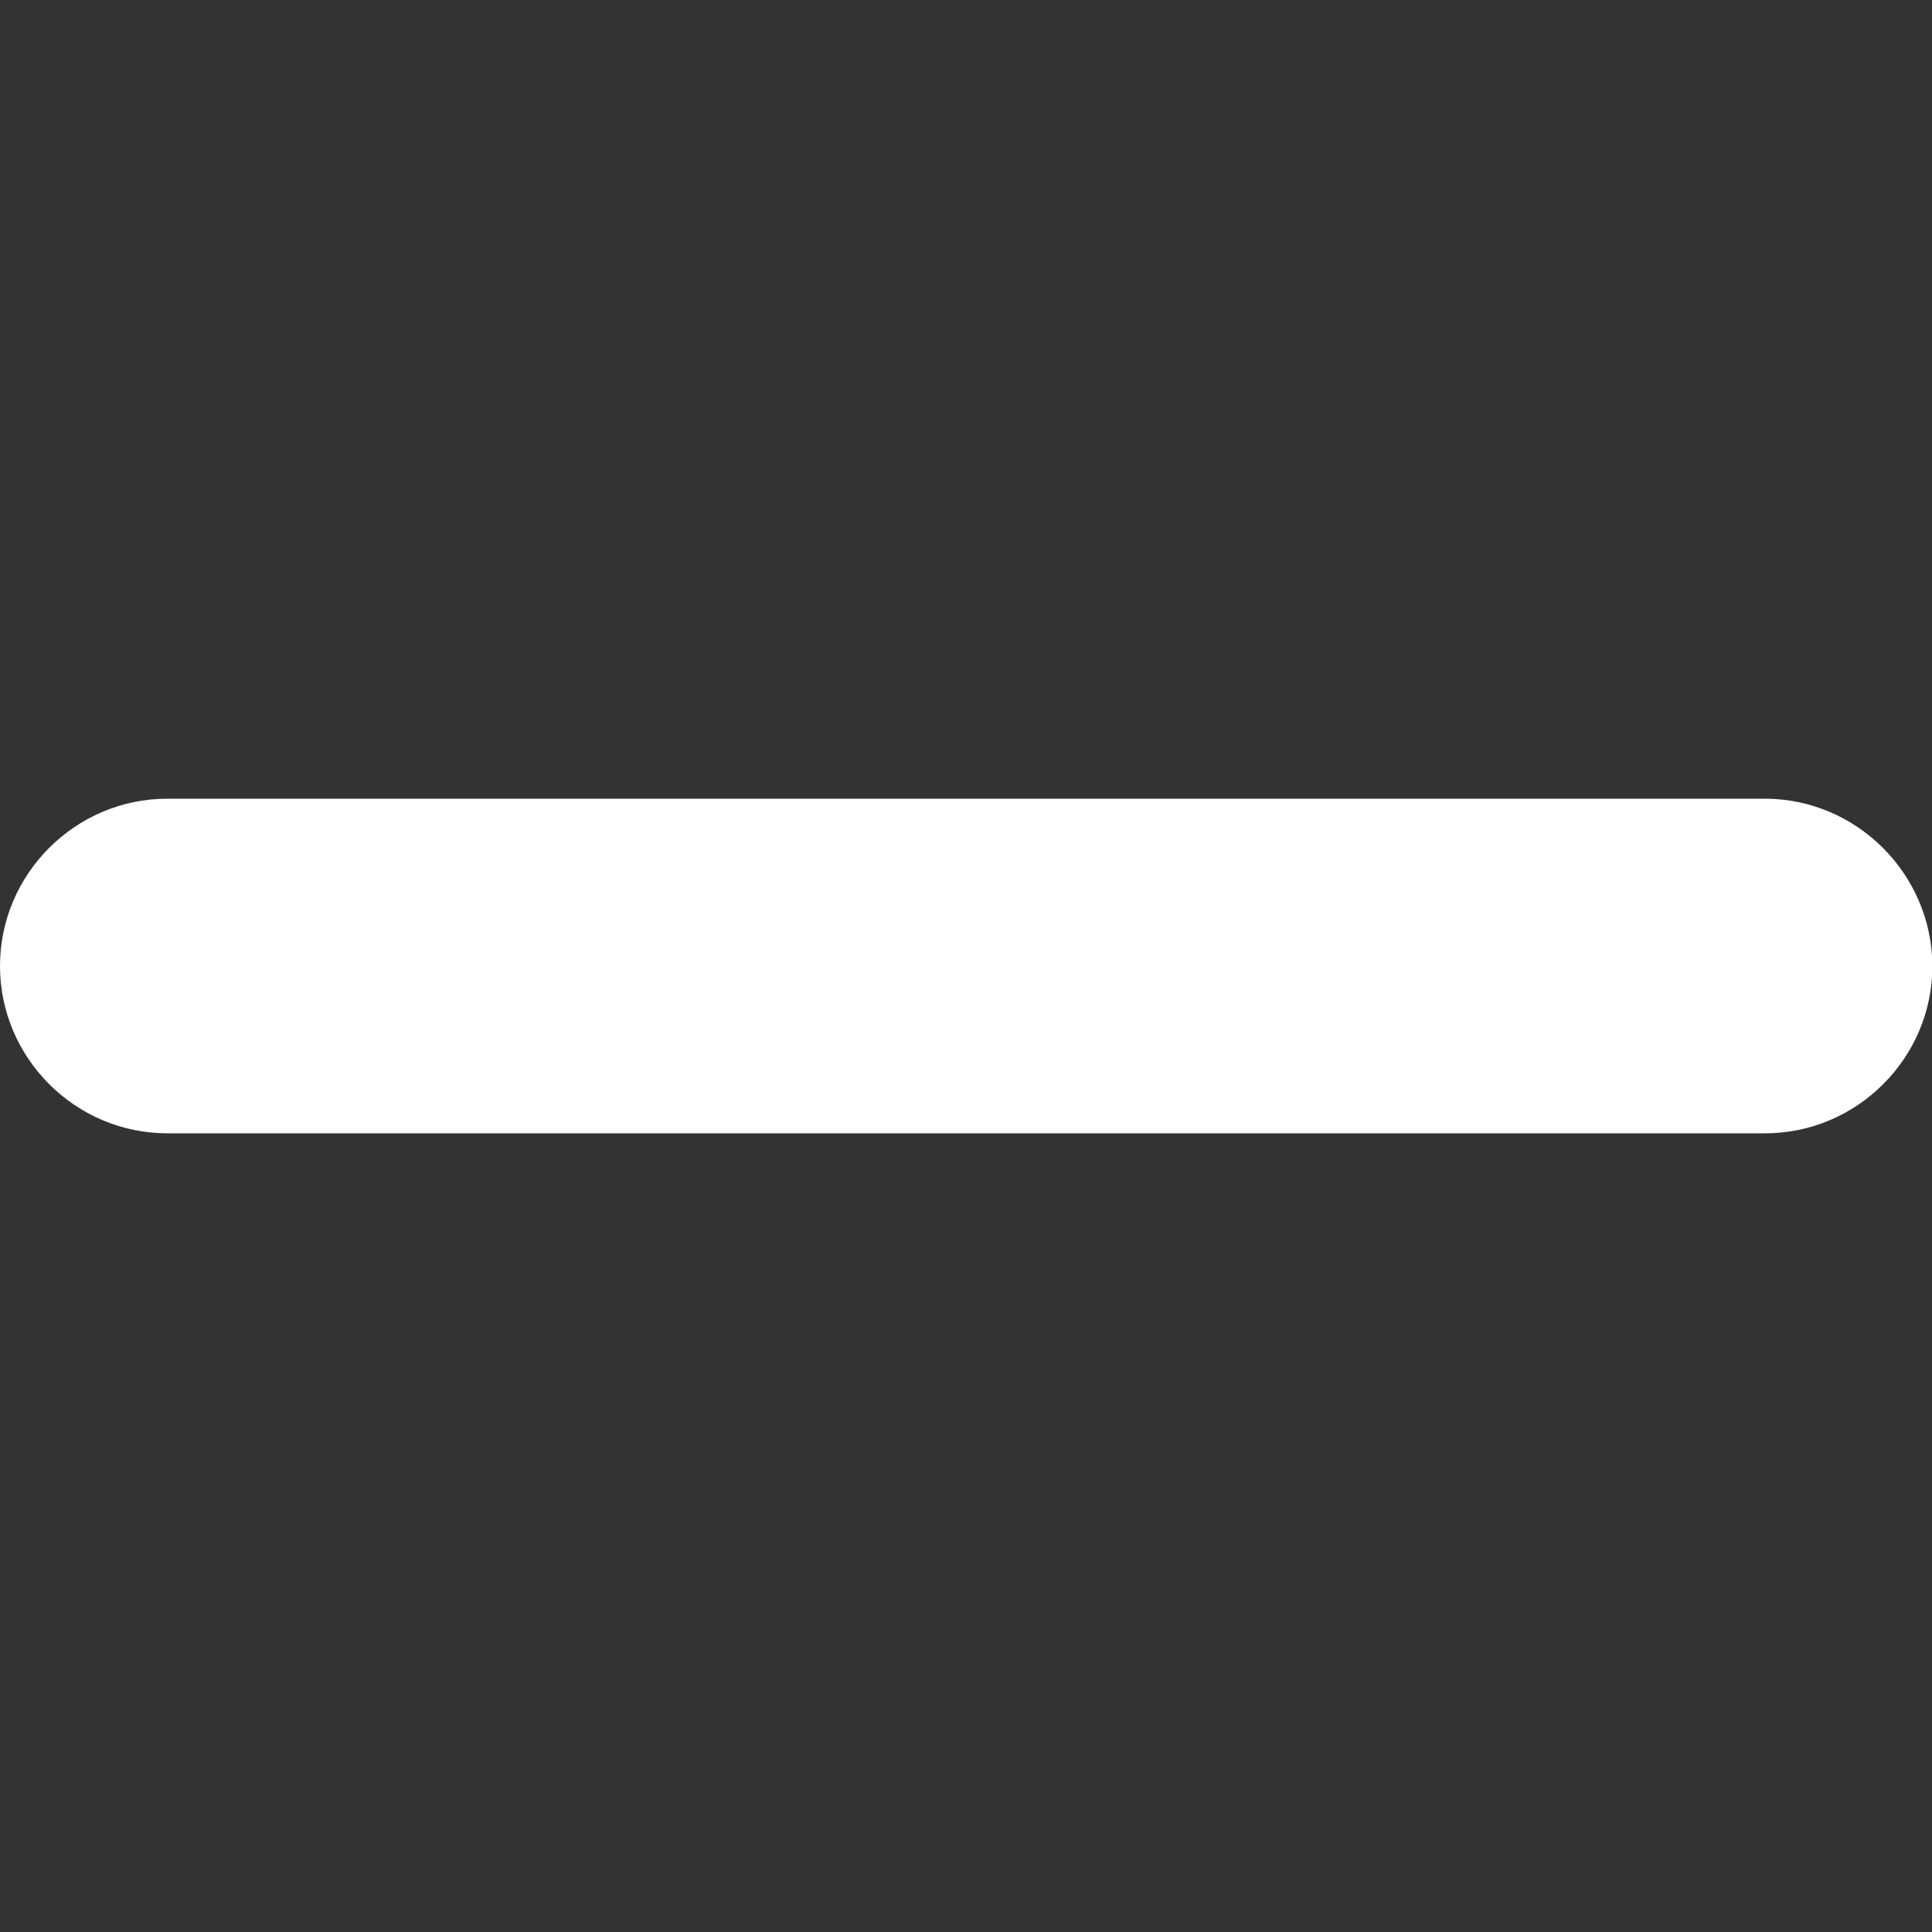 <?xml version="1.0" encoding="utf-8"?>
<!-- Generator: Adobe Illustrator 25.0.1, SVG Export Plug-In . SVG Version: 6.00 Build 0)  -->
<svg version="1.1" id="Layer_1" xmlns="http://www.w3.org/2000/svg" xmlns:xlink="http://www.w3.org/1999/xlink" x="0px" y="0px"
	 viewBox="0 0 50 50" style="enable-background:new 0 0 50 50;" xml:space="preserve">
<rect x="0" y="0" width="50" height="50" fill="#333333" stroke="none"/>
<style type="text/css">
	.st0{fill:#FFFFFF;}
	.st1{fill:url(#SVGID_1_);}
	.st2{fill:#00BC70;}
	.st3{fill:url(#SVGID_2_);}
	.st4{fill:#3A8DDE;}
	.st5{clip-path:url(#SVGID_4_);}
	.st6{clip-path:url(#SVGID_6_);}
</style>
<g>
	<path class="st0" d="M45.67,20.67H4.33C1.95,20.67,0,22.62,0,25l0,0c0,2.38,1.95,4.33,4.33,4.33h41.35c2.38,0,4.33-1.95,4.33-4.33
		l0,0C50,22.62,48.05,20.67,45.67,20.67z"/>
</g>
</svg>
